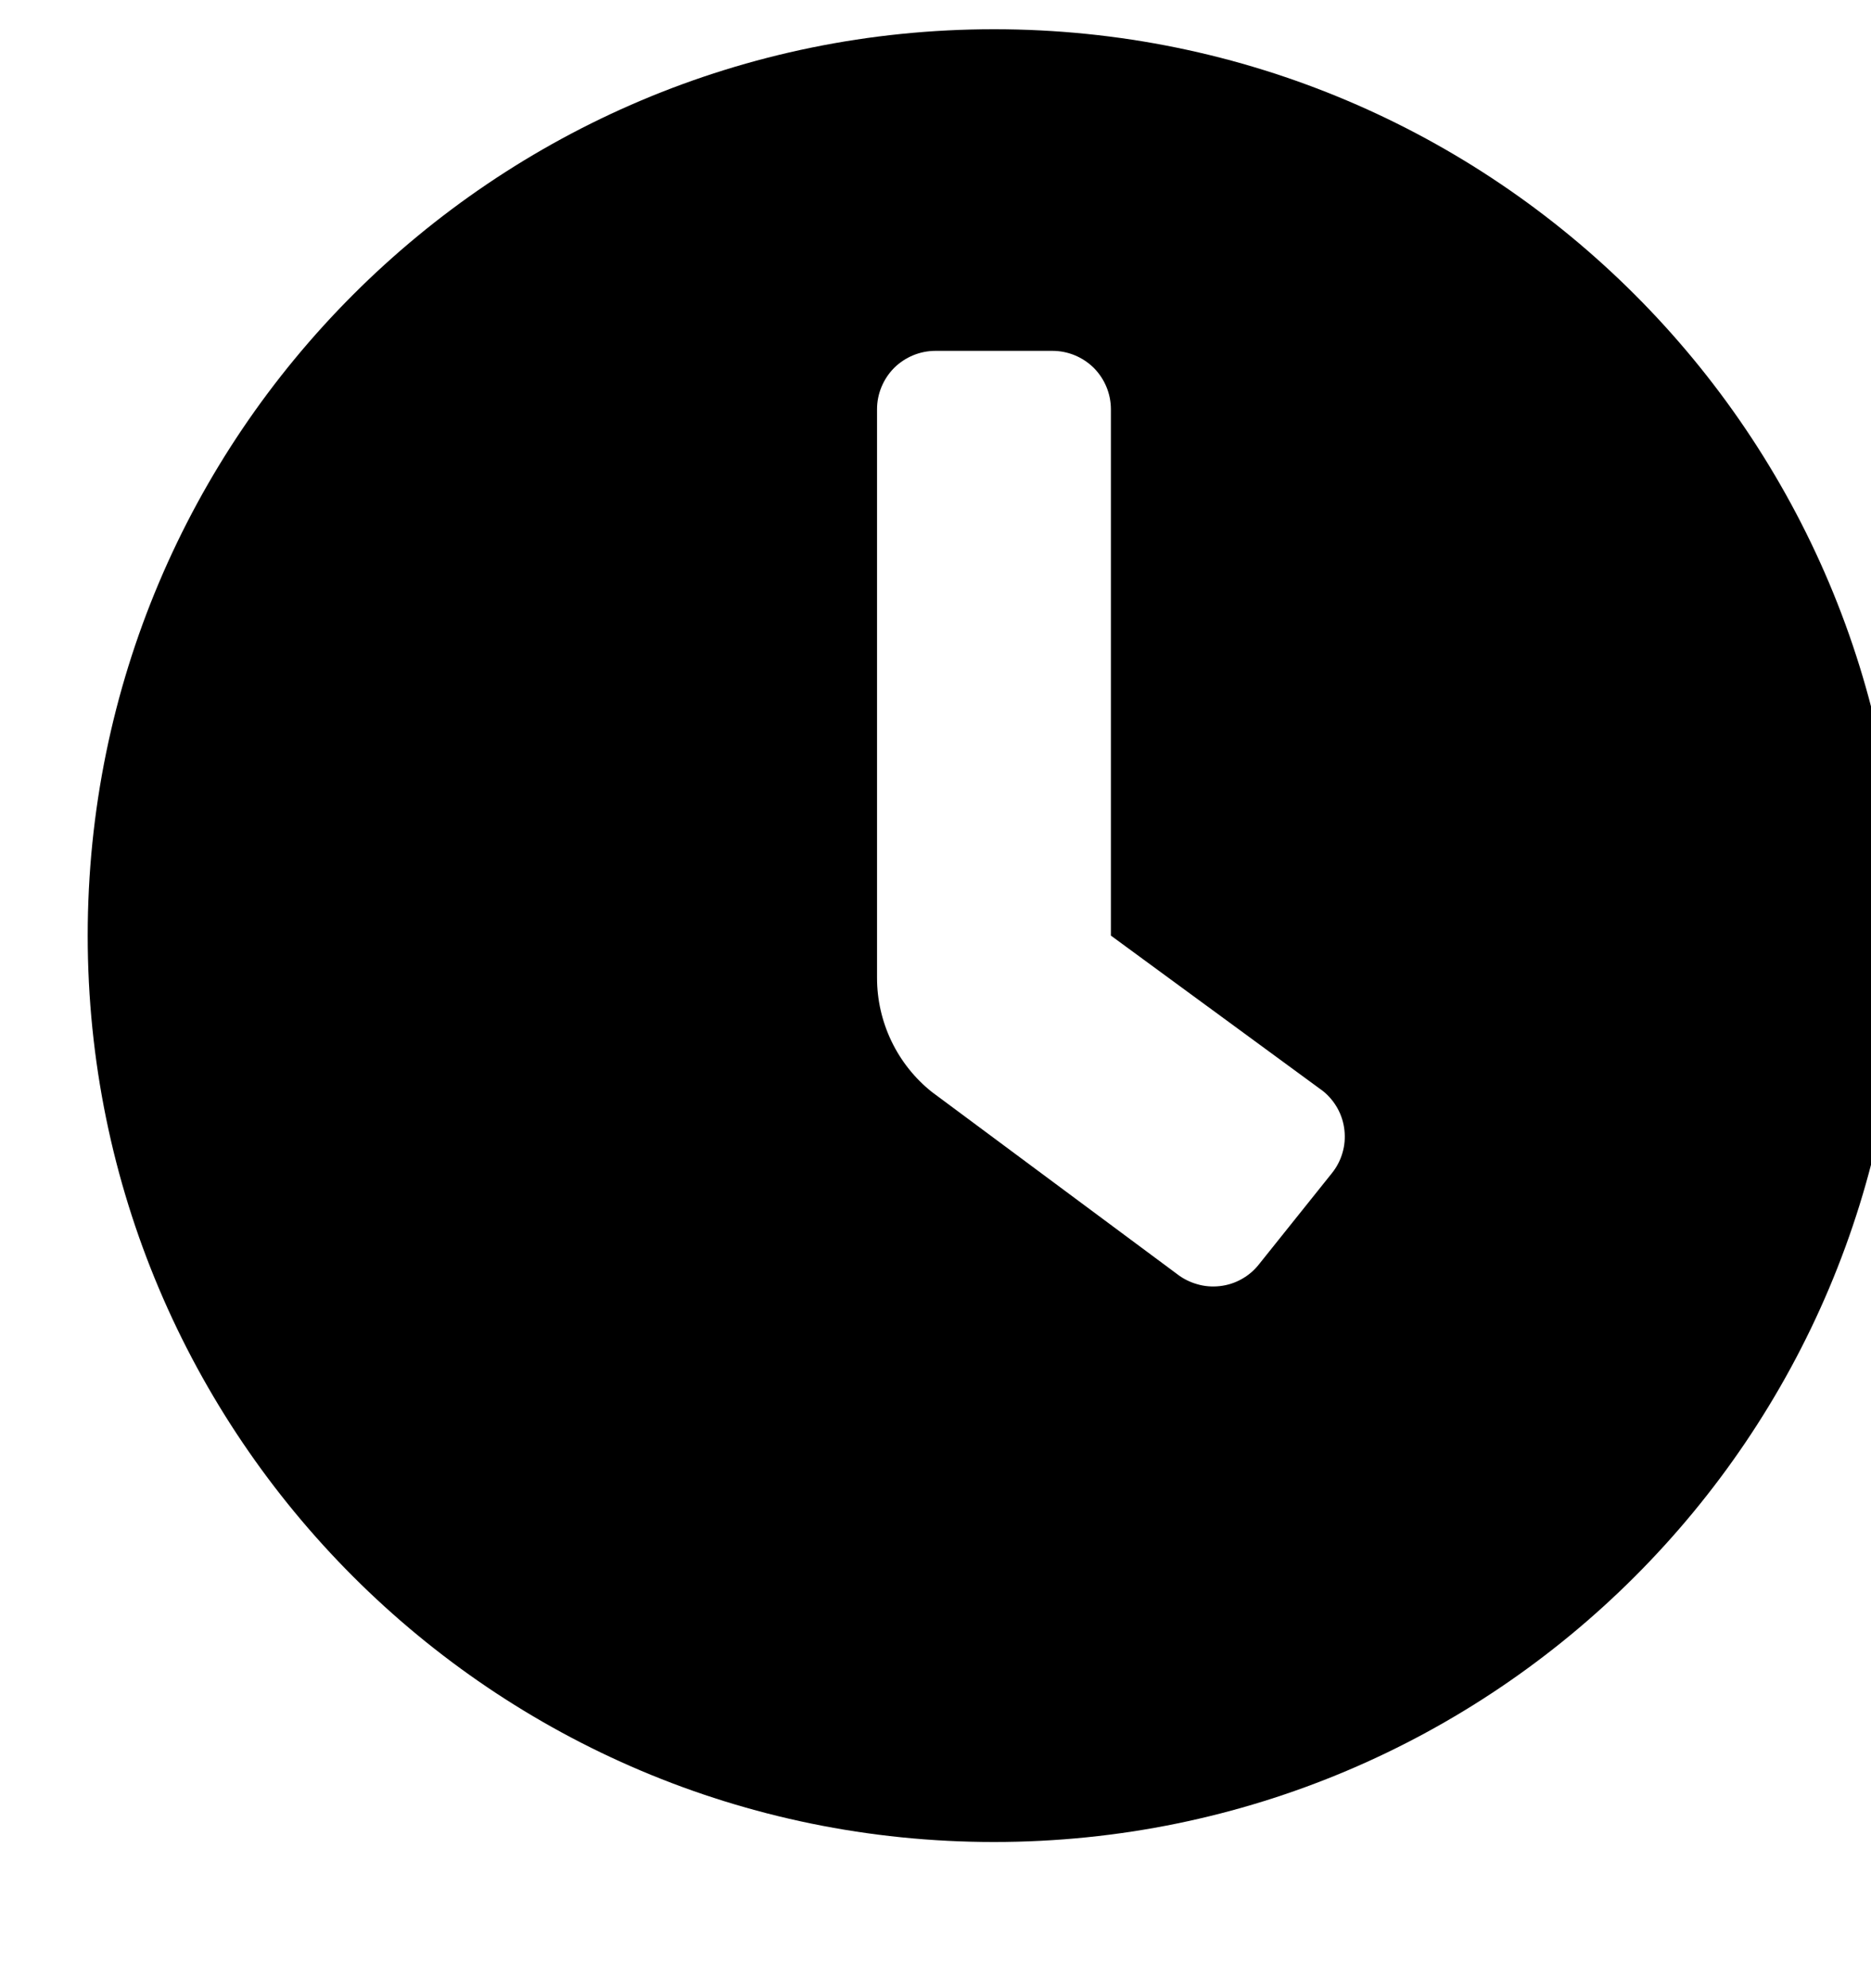 <svg width="16" height="17" viewBox="0 0 16 17" fill="none" xmlns="http://www.w3.org/2000/svg">
<g clipPath="url(#clip0_25_843)">
<path d="M8.5 0.25C4.219 0.25 0.75 3.719 0.75 8C0.75 12.281 4.219 15.75 8.5 15.75C12.781 15.75 16.25 12.281 16.25 8C16.25 3.719 12.781 0.25 8.5 0.25ZM11.39 10.031L10.765 10.812C10.724 10.864 10.674 10.906 10.616 10.938C10.559 10.97 10.495 10.99 10.43 10.997C10.365 11.004 10.299 10.999 10.236 10.98C10.173 10.962 10.114 10.932 10.062 10.891L7.969 9.337C7.822 9.22 7.704 9.071 7.623 8.902C7.542 8.733 7.5 8.548 7.5 8.361V3.5C7.5 3.367 7.553 3.24 7.646 3.146C7.74 3.053 7.867 3 8 3H9C9.133 3 9.26 3.053 9.354 3.146C9.447 3.24 9.5 3.367 9.5 3.5V8L11.312 9.328C11.364 9.369 11.406 9.42 11.438 9.477C11.47 9.535 11.49 9.598 11.497 9.664C11.504 9.729 11.499 9.795 11.48 9.858C11.462 9.921 11.431 9.98 11.39 10.031Z" fill="black"/>
</g>
<defs>
<clipPath id="clip0_25_843">
<rect width="16" height="16" fill="white" transform="translate(0 0.5)"/>
</clipPath>
</defs>
</svg>
